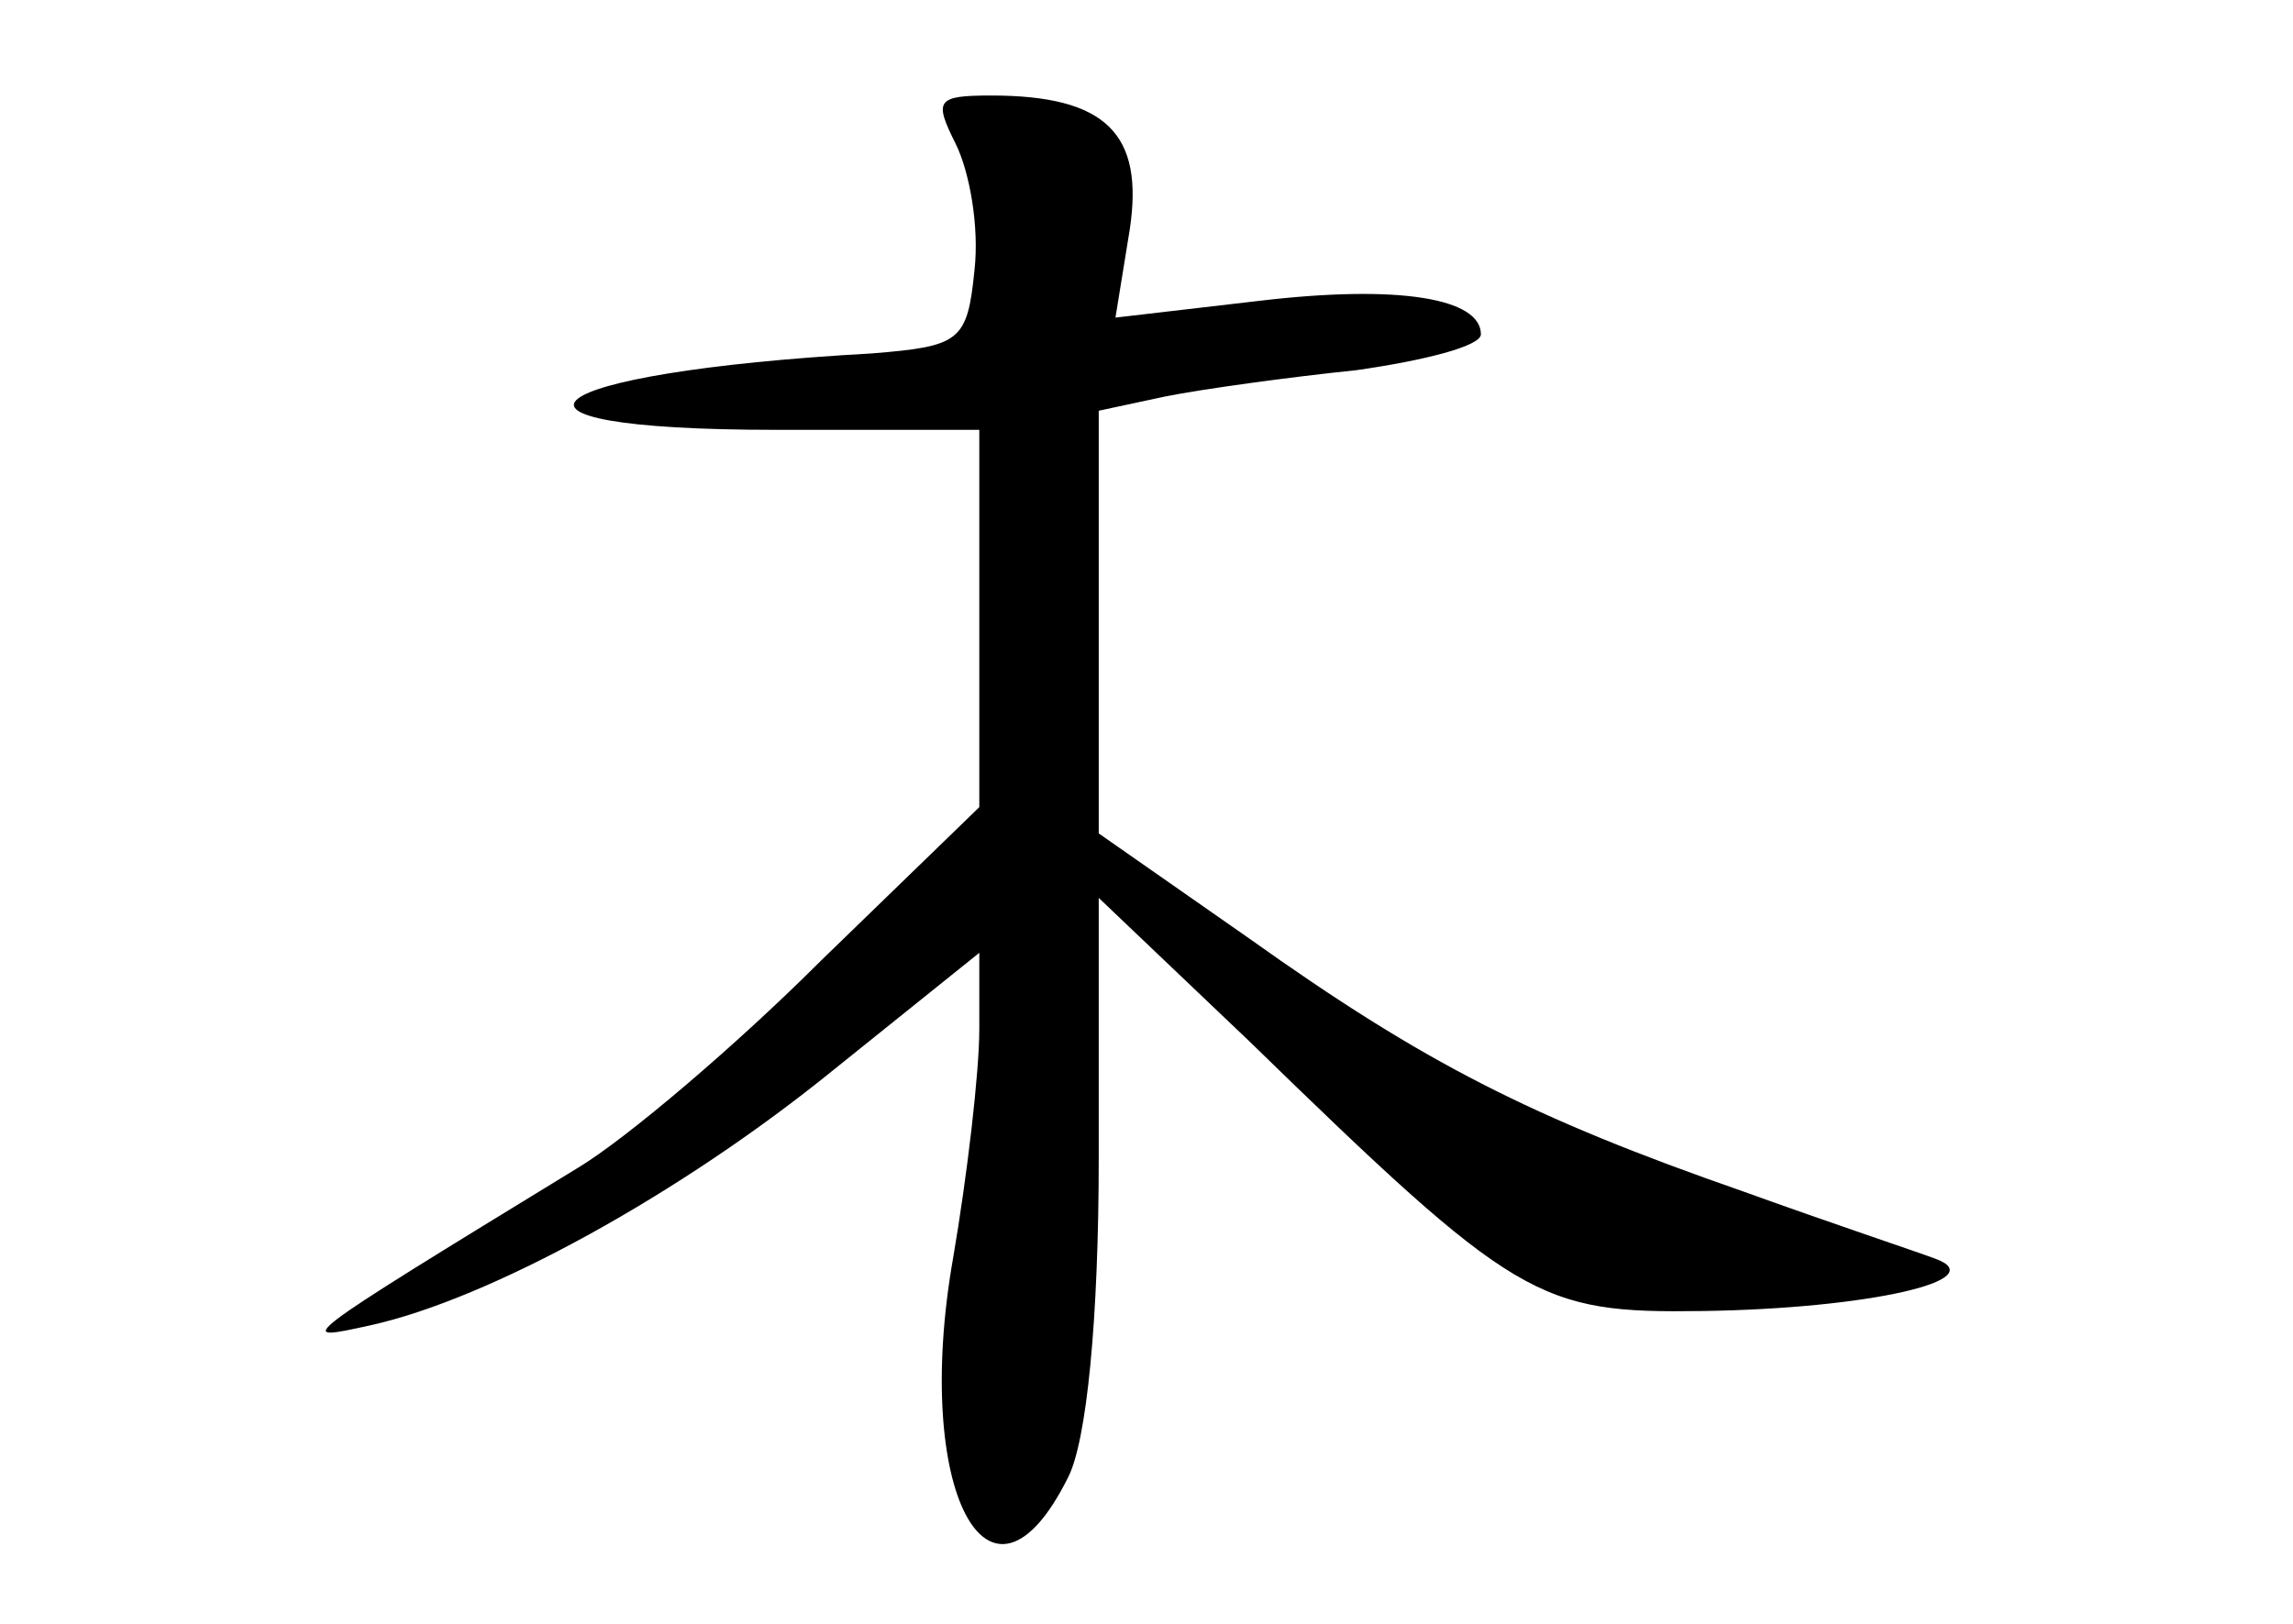 <?xml version="1.0" standalone="no"?>
<!DOCTYPE svg PUBLIC "-//W3C//DTD SVG 20010904//EN"
 "http://www.w3.org/TR/2001/REC-SVG-20010904/DTD/svg10.dtd">
<svg version="1.0" xmlns="http://www.w3.org/2000/svg"
 width="96pt" height="68pt" viewBox="0 0 96 68"
 preserveAspectRatio="xMidYMid meet">
<g transform="translate(0,68) scale(0.1,-0.1)"
fill="#000000" stroke="none">
<path d="M400 620 c6 -12 10 -35 8 -53 -3 -30 -6 -32 -43 -35 -143 -8 -172
-32 -40 -32 l85 0 0 -79 0 -79 -66 -64 c-36 -36 -82 -75 -102 -87 -121 -74
-119 -73 -87 -66 50 11 130 55 194 107 l61 49 0 -32 c0 -18 -5 -61 -11 -96
-17 -97 15 -158 48 -92 8 15 13 67 13 134 l0 109 63 -60 c112 -109 121 -114
190 -113 69 1 122 13 97 22 -8 3 -44 15 -80 28 -89 31 -134 54 -207 106 l-63
44 0 89 0 88 28 6 c15 3 51 8 80 11 28 4 52 10 52 15 0 15 -34 21 -93 14 l-60
-7 6 37 c6 40 -10 56 -58 56 -23 0 -24 -2 -15 -20z"/>
</g>
</svg>

